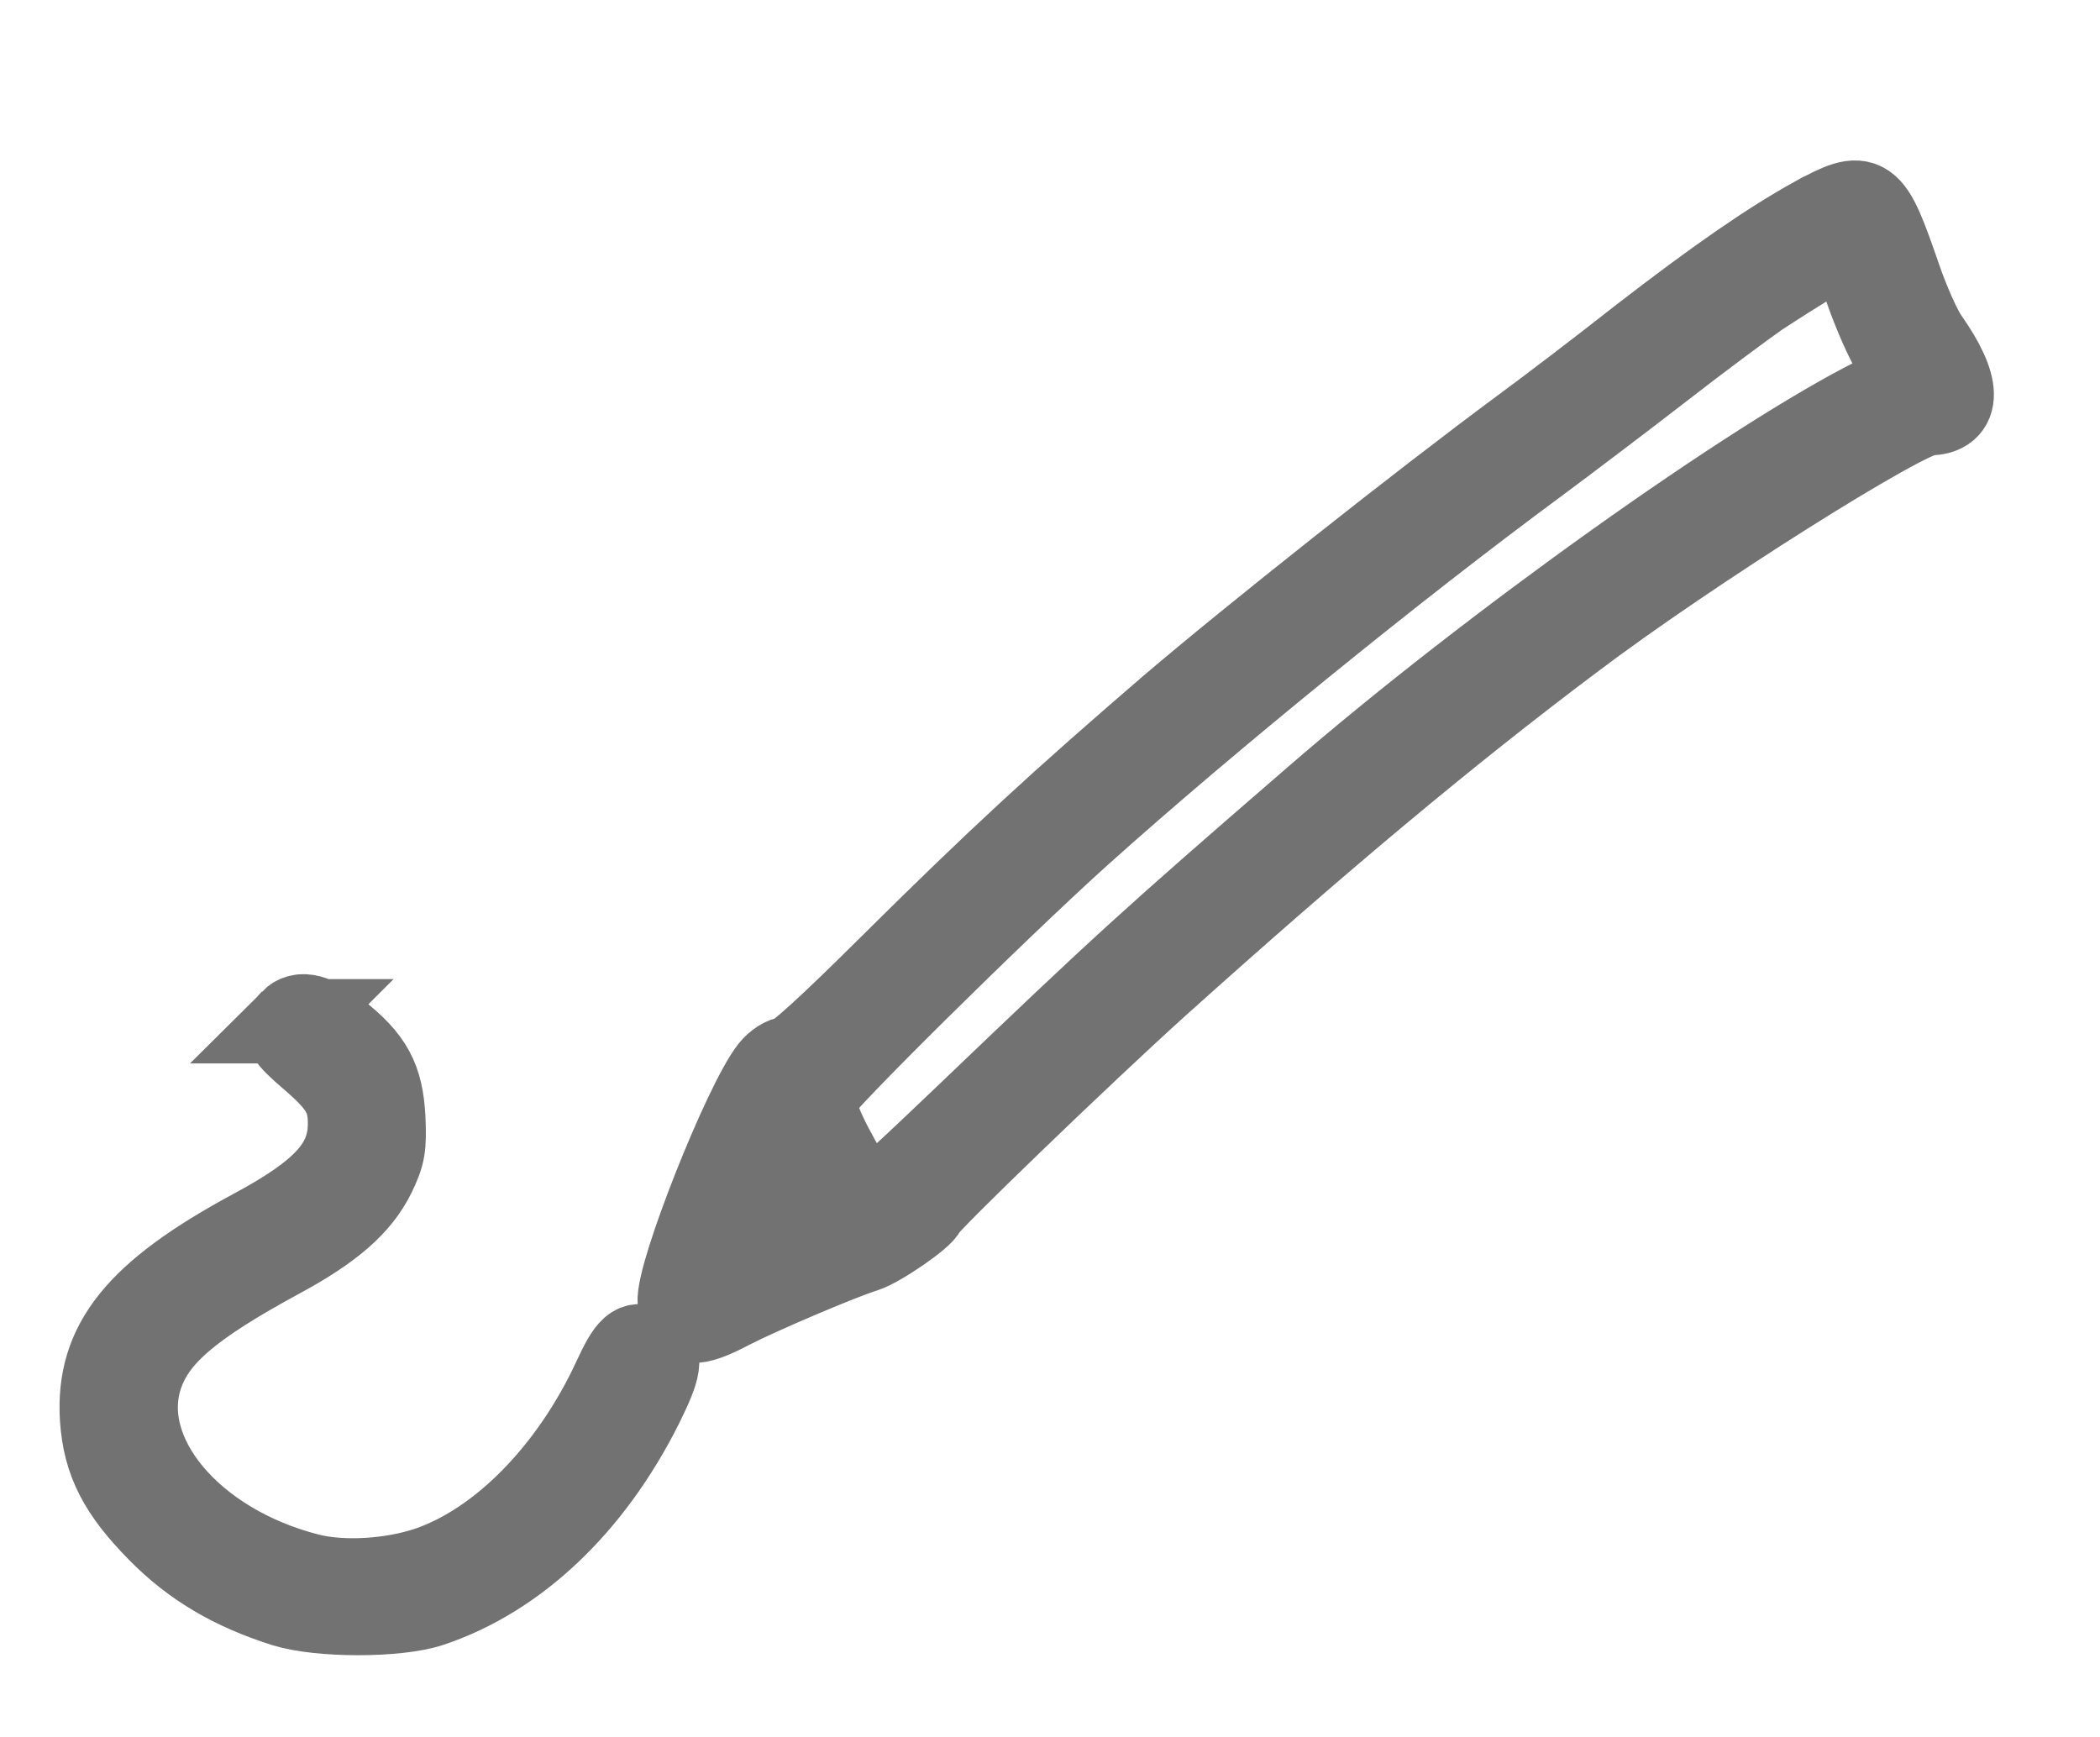 <svg version="1.0" viewBox="0 0 498 412" xmlns="http://www.w3.org/2000/svg"><path d="M430.3 51.9c-10.6 5.9-22.8 14.3-41.3 28.6-9 7.1-21.6 16.7-28 21.4-24.2 17.9-64.3 49.7-83.5 66.1-26 22.4-40.3 35.5-66.6 61.6-14.4 14.3-22.2 21.4-23.6 21.4-1.2 0-3.1 1.2-4.3 2.7-6.3 8-22.4 48.6-21.8 55.1.5 5.6 3.3 5.8 12 1.2 6.8-3.5 26-11.7 31.8-13.5 3.5-1.1 13.8-8.2 14.2-9.8.3-1.4 38.2-37.9 55.3-53.3 38.4-34.5 68.4-59.6 98.1-81.9C400.2 130.6 452 98 457.3 98c7.5 0 7.4-6.4-.4-17.5-1.6-2.2-4.5-8.7-6.5-14.5-7-20.3-7.7-20.8-20.1-14.1zm12.2 16.2c2.1 6.1 5.3 13.4 7.2 16.1 1.8 2.8 3.3 5.3 3.3 5.7s-3.4 2.4-7.6 4.4c-29.3 14.5-92.1 59.3-133.5 95.2-39.4 34.1-45.3 39.5-82.6 75.2-12.2 11.7-22.6 21.3-23.2 21.3-1.3 0-9.5-13.8-11.7-19.7-.9-2.3-1.4-5.3-1-6.7.6-2.3 42.6-43.9 62.6-61.9 30.2-27.1 74.6-63.2 108.5-88.2 6.6-4.9 19.7-14.8 29-22 9.4-7.3 19.9-15.1 23.5-17.6 7.9-5.2 20.3-12.8 21.1-12.9.3 0 2.3 5 4.4 11.1zM191.3 278.5c1.6 2.7 3.8 6.5 4.9 8.2l1.9 3.3-3.3 1.4c-8.5 3.9-23 9.7-23.3 9.4-.5-.5 7.9-22.7 11-29.2l2.8-5.8 1.6 3.8c.8 2.2 2.8 6.1 4.4 8.9zM69.2 242.2c-2.1 2.1-1.4 3.4 4.8 8.7 7.2 6.2 9 9.4 9 15.6 0 9.7-6 16.4-23 25.5-27.4 14.8-36.9 26.7-35.8 44.4.7 10.2 4.3 17.2 13.7 26.7 8 8.1 17.3 13.6 29.6 17.5 8.3 2.6 26.7 2.6 34.5 0 20.4-6.8 38.2-23.7 50.1-47.5 4.4-8.9 4.8-11.5 1.8-13.1-3.2-1.8-4.6-.6-8.2 7.2-10.1 21.8-26.8 38.9-44 44.8-8.9 3-20.6 3.7-28.7 1.6-27.7-7.1-45.8-28.7-39.6-47.4 3.2-9.5 11.6-16.7 33-28.3 12.2-6.6 18.7-12.3 22.2-19.4 2.3-4.8 2.6-6.4 2.3-13.3-.5-9.3-2.9-13.8-11-20.2-5.2-4.1-8.5-5-10.7-2.8z" style="stroke:#727272;stroke-width:20"/></svg>